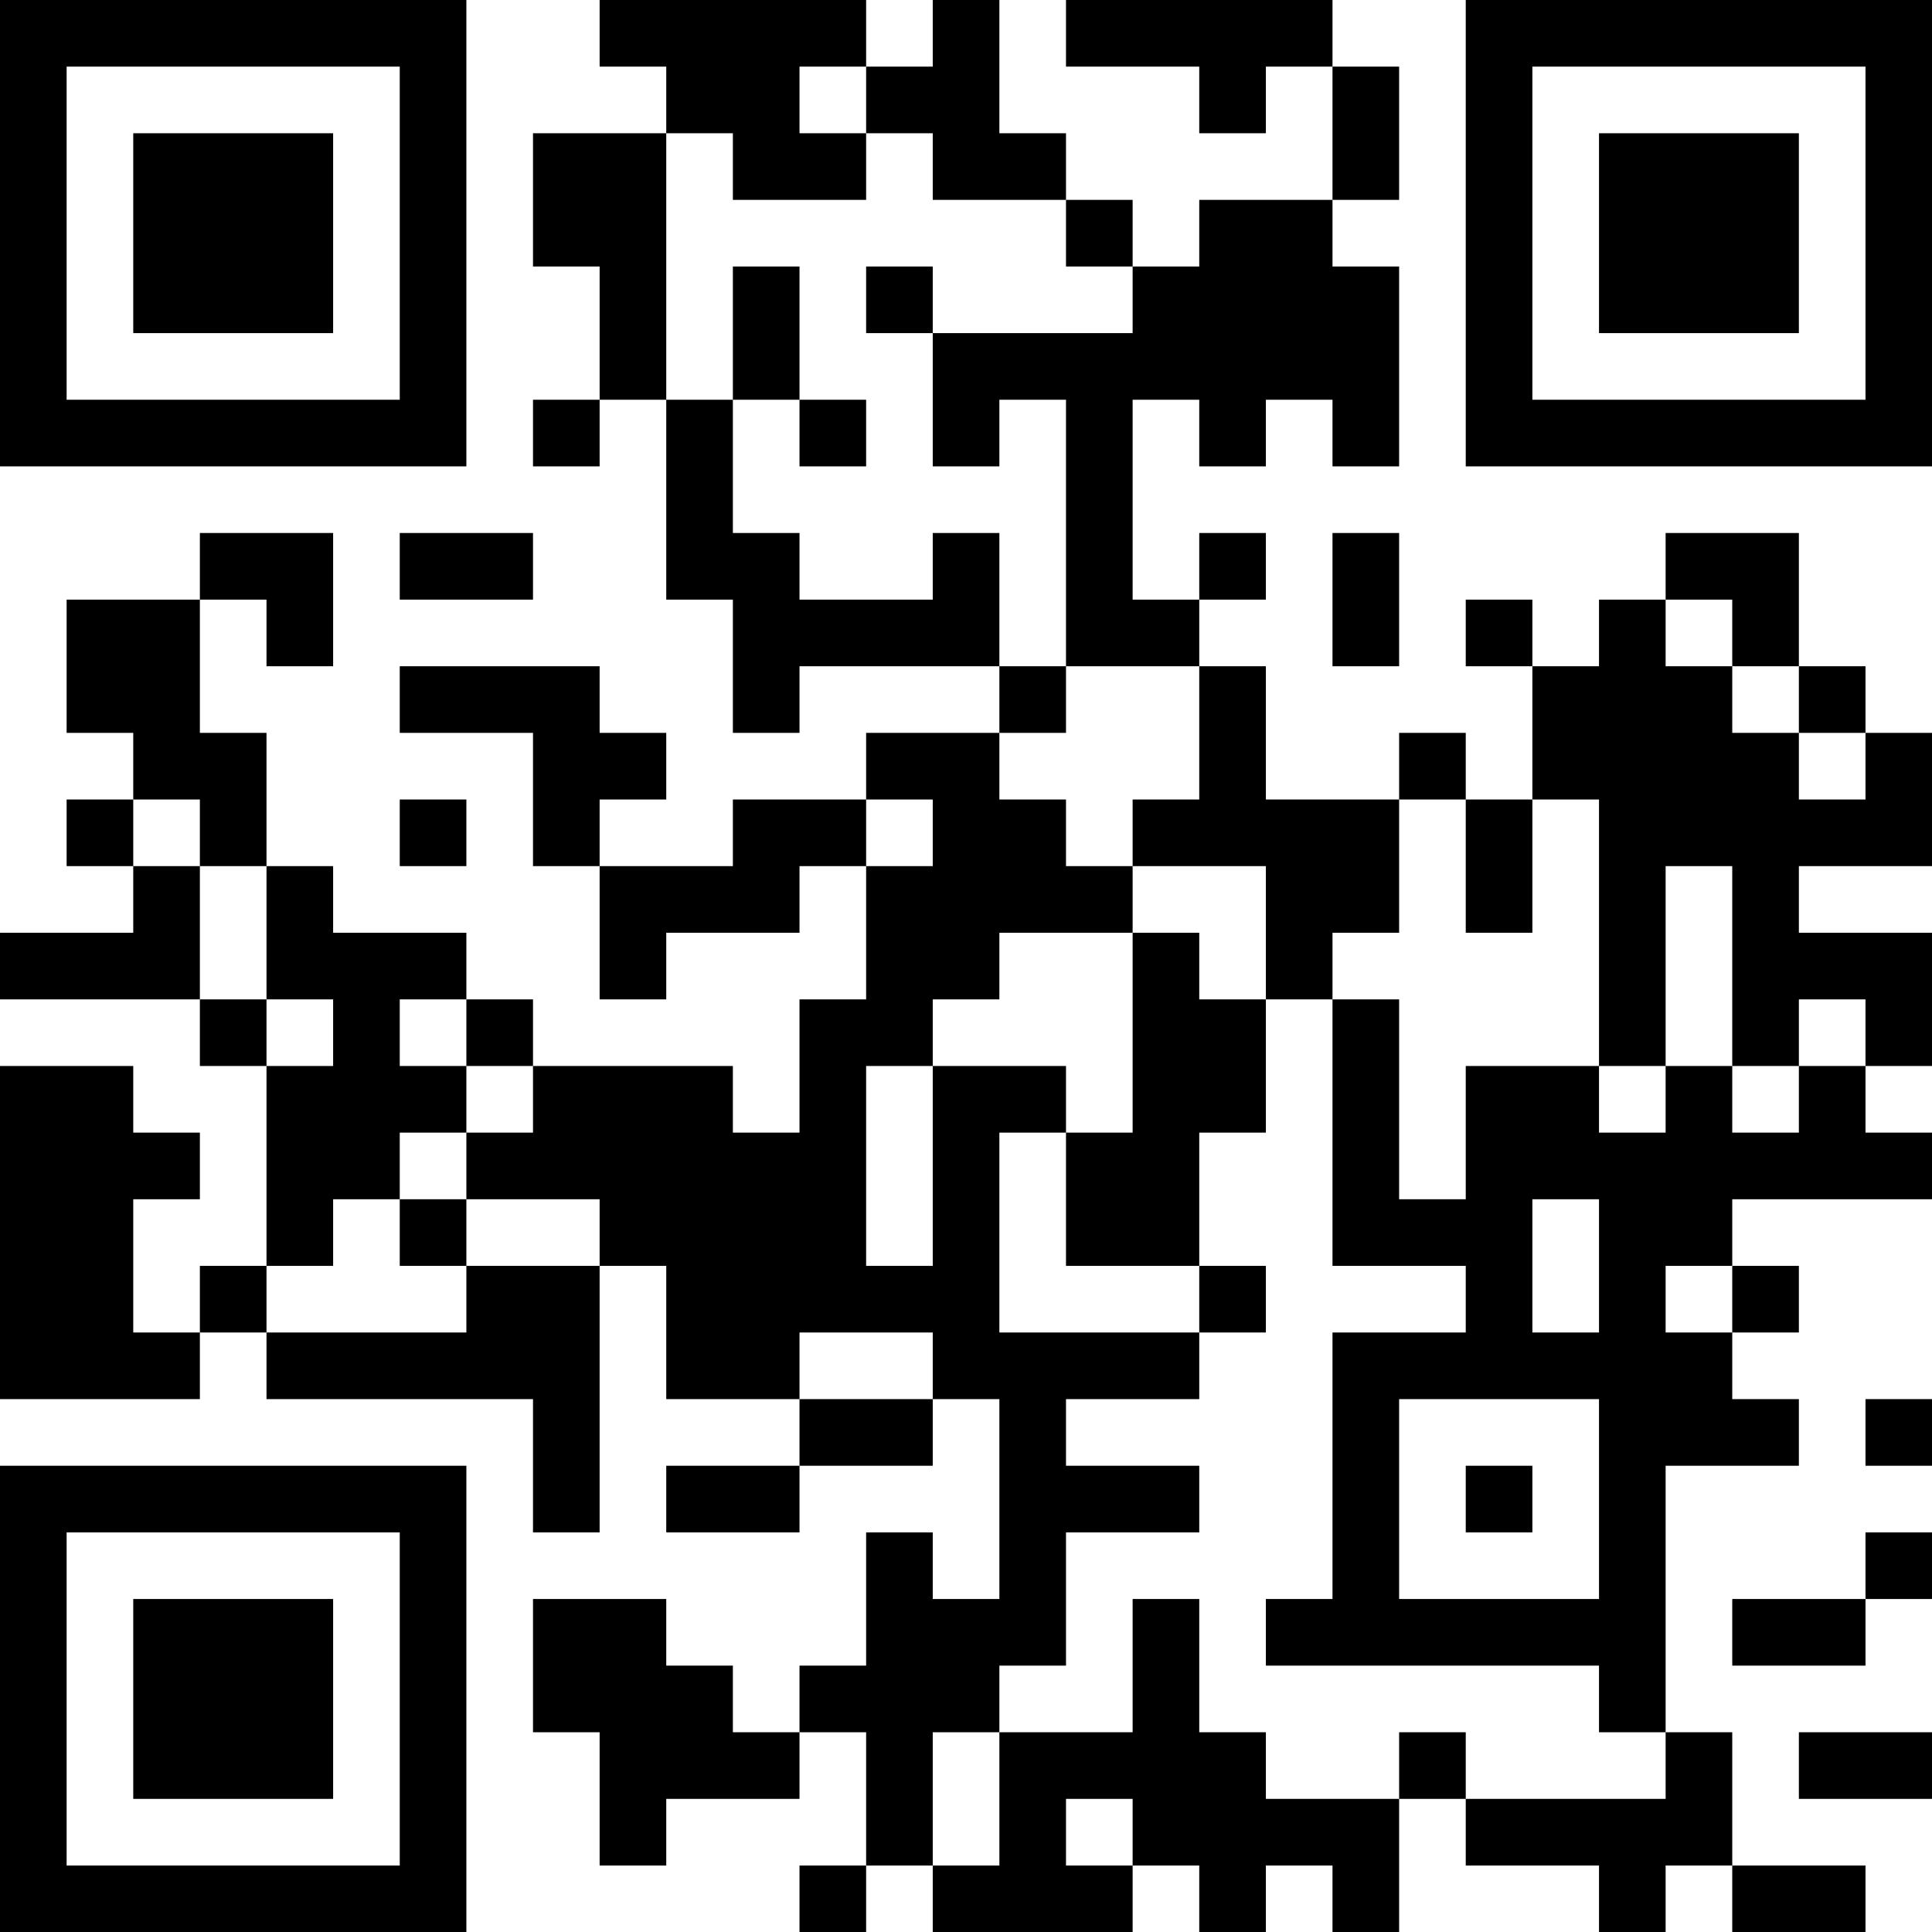 <?xml version="1.0" encoding="UTF-8"?>
<svg xmlns="http://www.w3.org/2000/svg" version="1.1" width="200" height="200" viewBox="0 0 200 200"><rect x="0" y="0" width="200" height="200" fill="#ffffff"/><g transform="scale(6.897)"><g transform="translate(0,0)"><path fill-rule="evenodd" d="M9 0L9 1L10 1L10 2L8 2L8 4L9 4L9 6L8 6L8 7L9 7L9 6L10 6L10 9L11 9L11 11L12 11L12 10L15 10L15 11L13 11L13 12L11 12L11 13L9 13L9 12L10 12L10 11L9 11L9 10L6 10L6 11L8 11L8 13L9 13L9 15L10 15L10 14L12 14L12 13L13 13L13 15L12 15L12 17L11 17L11 16L8 16L8 15L7 15L7 14L5 14L5 13L4 13L4 11L3 11L3 9L4 9L4 10L5 10L5 8L3 8L3 9L1 9L1 11L2 11L2 12L1 12L1 13L2 13L2 14L0 14L0 15L3 15L3 16L4 16L4 19L3 19L3 20L2 20L2 18L3 18L3 17L2 17L2 16L0 16L0 21L3 21L3 20L4 20L4 21L8 21L8 23L9 23L9 19L10 19L10 21L12 21L12 22L10 22L10 23L12 23L12 22L14 22L14 21L15 21L15 24L14 24L14 23L13 23L13 25L12 25L12 26L11 26L11 25L10 25L10 24L8 24L8 26L9 26L9 28L10 28L10 27L12 27L12 26L13 26L13 28L12 28L12 29L13 29L13 28L14 28L14 29L17 29L17 28L18 28L18 29L19 29L19 28L20 28L20 29L21 29L21 27L22 27L22 28L24 28L24 29L25 29L25 28L26 28L26 29L28 29L28 28L26 28L26 26L25 26L25 22L27 22L27 21L26 21L26 20L27 20L27 19L26 19L26 18L29 18L29 17L28 17L28 16L29 16L29 14L27 14L27 13L29 13L29 11L28 11L28 10L27 10L27 8L25 8L25 9L24 9L24 10L23 10L23 9L22 9L22 10L23 10L23 12L22 12L22 11L21 11L21 12L19 12L19 10L18 10L18 9L19 9L19 8L18 8L18 9L17 9L17 6L18 6L18 7L19 7L19 6L20 6L20 7L21 7L21 4L20 4L20 3L21 3L21 1L20 1L20 0L16 0L16 1L18 1L18 2L19 2L19 1L20 1L20 3L18 3L18 4L17 4L17 3L16 3L16 2L15 2L15 0L14 0L14 1L13 1L13 0ZM12 1L12 2L13 2L13 3L11 3L11 2L10 2L10 6L11 6L11 8L12 8L12 9L14 9L14 8L15 8L15 10L16 10L16 11L15 11L15 12L16 12L16 13L17 13L17 14L15 14L15 15L14 15L14 16L13 16L13 19L14 19L14 16L16 16L16 17L15 17L15 20L18 20L18 21L16 21L16 22L18 22L18 23L16 23L16 25L15 25L15 26L14 26L14 28L15 28L15 26L17 26L17 24L18 24L18 26L19 26L19 27L21 27L21 26L22 26L22 27L25 27L25 26L24 26L24 25L19 25L19 24L20 24L20 20L22 20L22 19L20 19L20 15L21 15L21 18L22 18L22 16L24 16L24 17L25 17L25 16L26 16L26 17L27 17L27 16L28 16L28 15L27 15L27 16L26 16L26 13L25 13L25 16L24 16L24 12L23 12L23 14L22 14L22 12L21 12L21 14L20 14L20 15L19 15L19 13L17 13L17 12L18 12L18 10L16 10L16 6L15 6L15 7L14 7L14 5L17 5L17 4L16 4L16 3L14 3L14 2L13 2L13 1ZM11 4L11 6L12 6L12 7L13 7L13 6L12 6L12 4ZM13 4L13 5L14 5L14 4ZM6 8L6 9L8 9L8 8ZM20 8L20 10L21 10L21 8ZM25 9L25 10L26 10L26 11L27 11L27 12L28 12L28 11L27 11L27 10L26 10L26 9ZM2 12L2 13L3 13L3 15L4 15L4 16L5 16L5 15L4 15L4 13L3 13L3 12ZM6 12L6 13L7 13L7 12ZM13 12L13 13L14 13L14 12ZM17 14L17 17L16 17L16 19L18 19L18 20L19 20L19 19L18 19L18 17L19 17L19 15L18 15L18 14ZM6 15L6 16L7 16L7 17L6 17L6 18L5 18L5 19L4 19L4 20L7 20L7 19L9 19L9 18L7 18L7 17L8 17L8 16L7 16L7 15ZM6 18L6 19L7 19L7 18ZM23 18L23 20L24 20L24 18ZM25 19L25 20L26 20L26 19ZM12 20L12 21L14 21L14 20ZM21 21L21 24L24 24L24 21ZM28 21L28 22L29 22L29 21ZM22 22L22 23L23 23L23 22ZM28 23L28 24L26 24L26 25L28 25L28 24L29 24L29 23ZM27 26L27 27L29 27L29 26ZM16 27L16 28L17 28L17 27ZM0 0L0 7L7 7L7 0ZM1 1L1 6L6 6L6 1ZM2 2L2 5L5 5L5 2ZM22 0L22 7L29 7L29 0ZM23 1L23 6L28 6L28 1ZM24 2L24 5L27 5L27 2ZM0 22L0 29L7 29L7 22ZM1 23L1 28L6 28L6 23ZM2 24L2 27L5 27L5 24Z" fill="#000000"/></g></g></svg>
